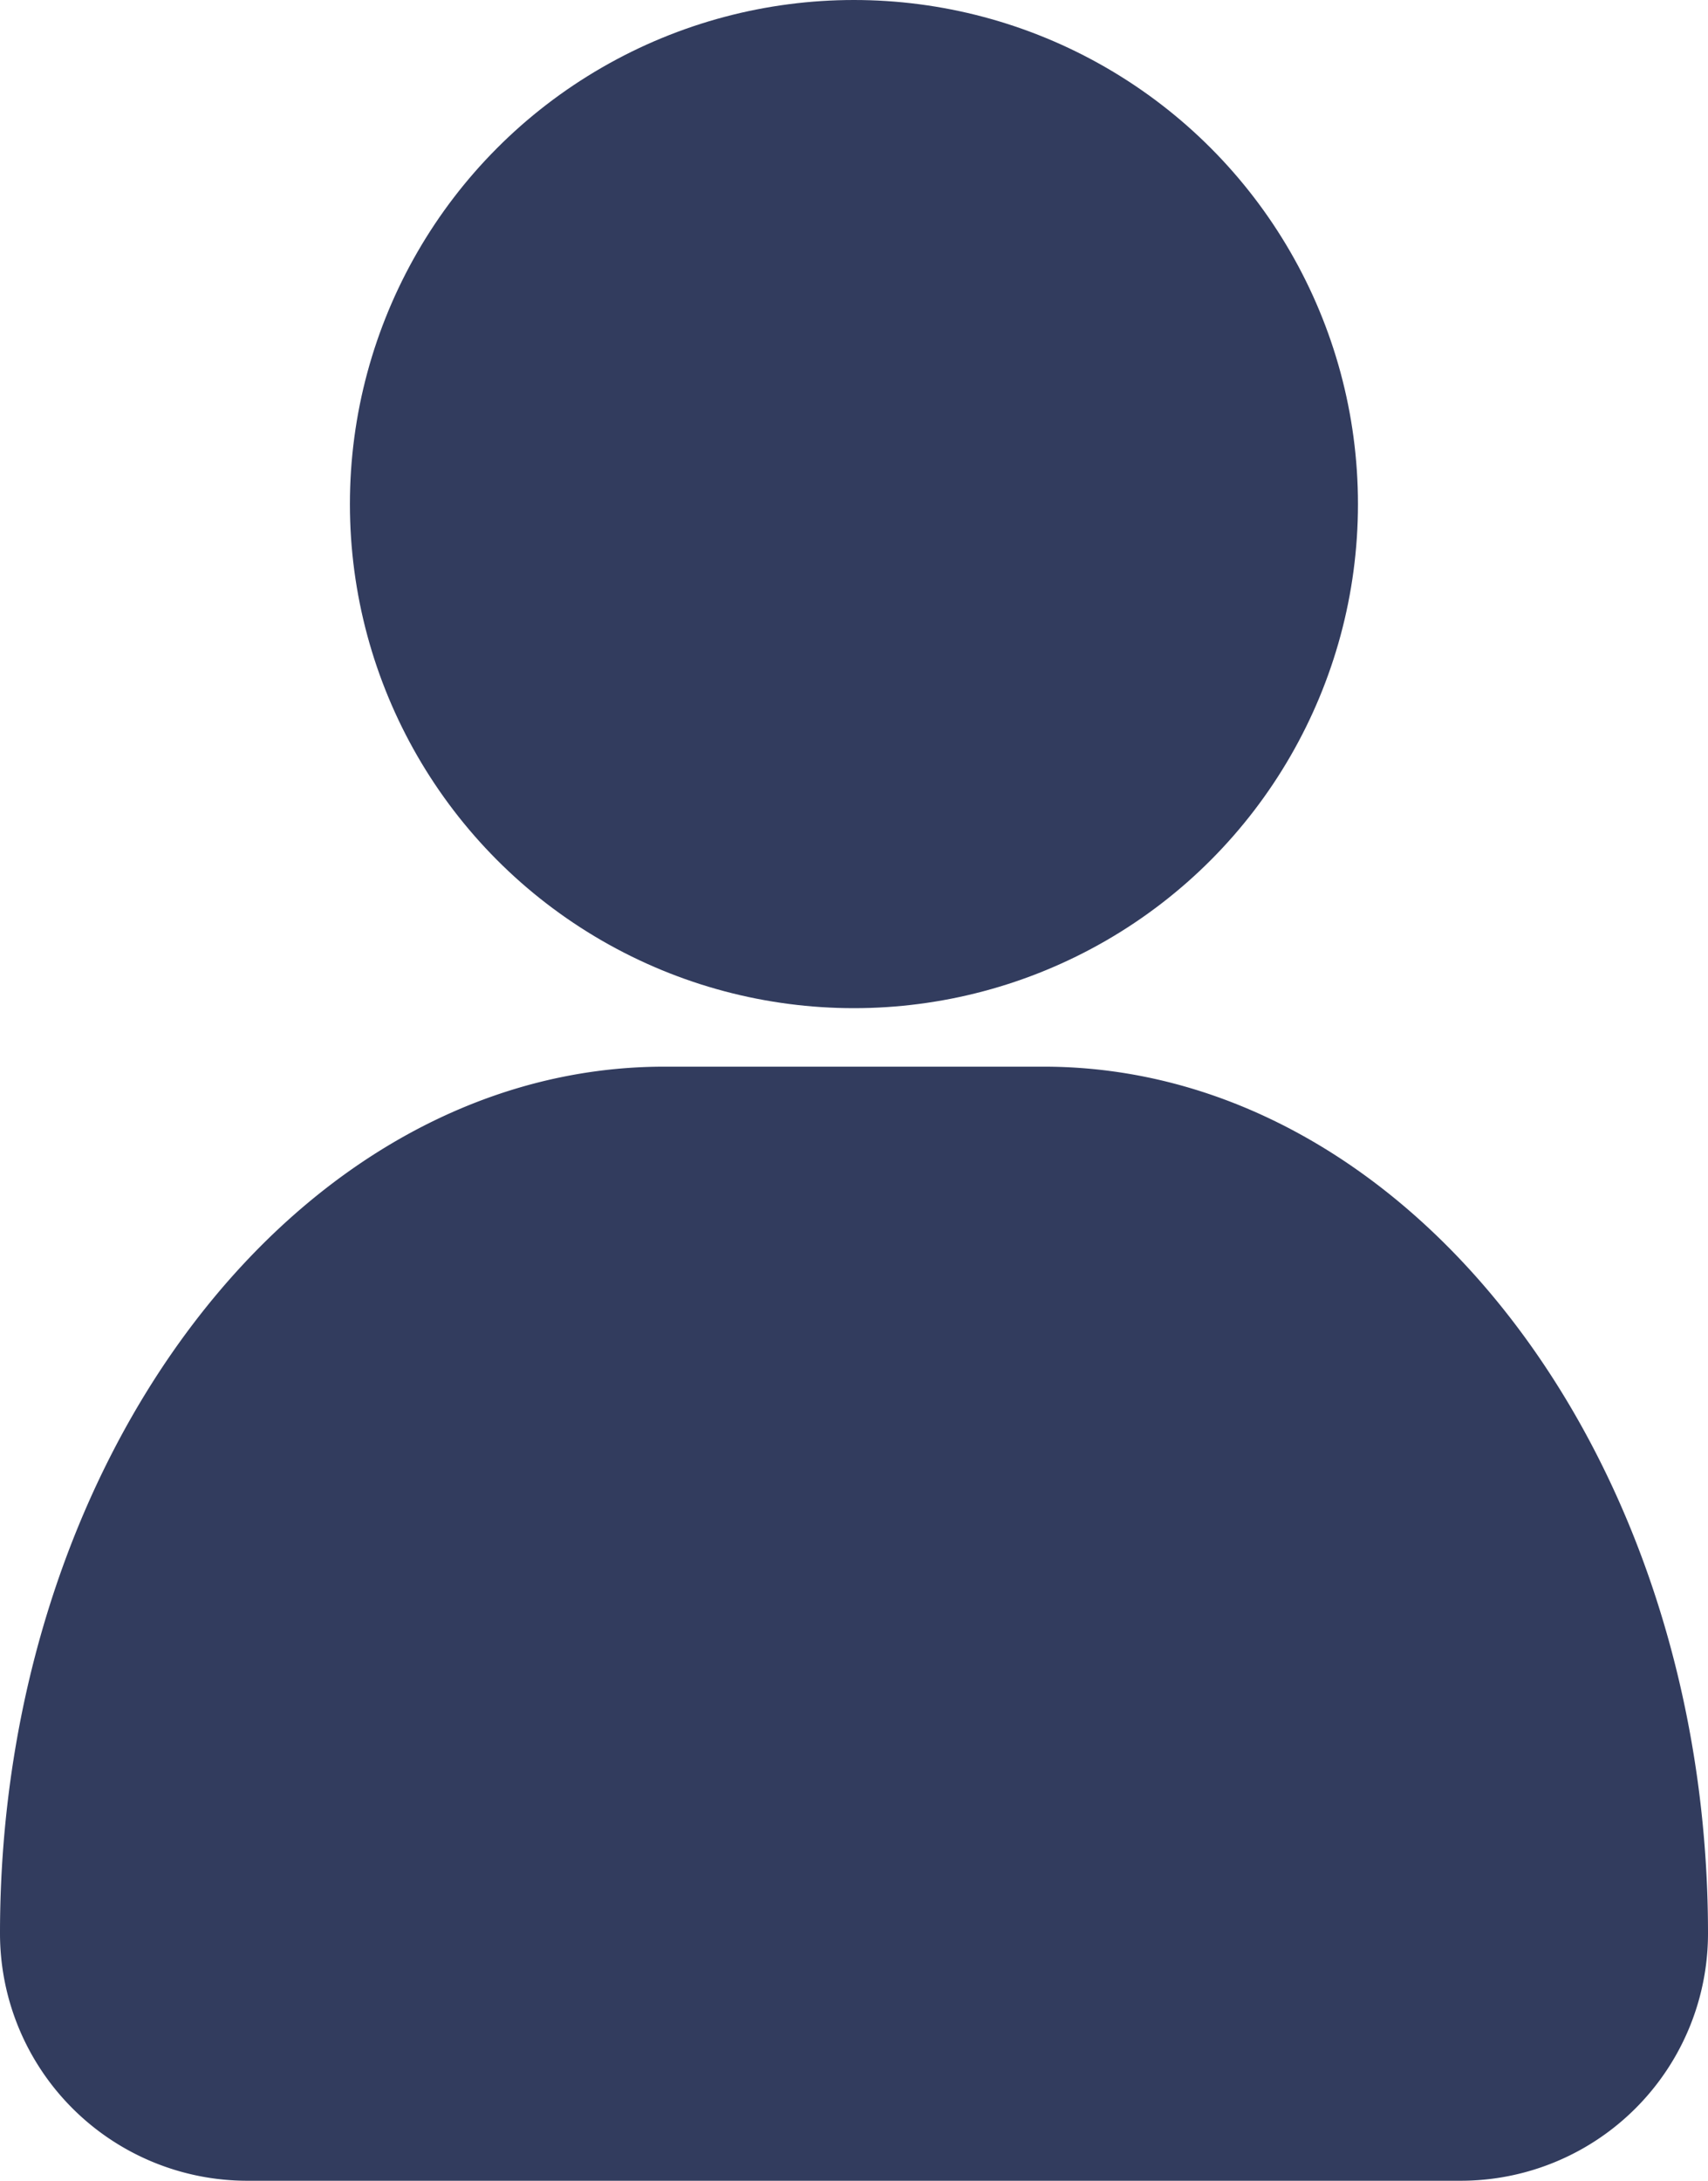<svg xmlns="http://www.w3.org/2000/svg" width="13.287" height="16.963" viewBox="0 0 13.287 16.963">
  <g id="Group_4" data-name="Group 4" transform="translate(-1576.29 -101.008)">
    <circle id="Ellipse_3" data-name="Ellipse 3" cx="3.921" cy="3.921" r="3.921" transform="translate(1579.012 101.008)" fill="#323c5e"/>
    <path id="Path_3" data-name="Path 3" d="M1589.577,116.047h0a1.924,1.924,0,0,1-1.924,1.924h-9.439a1.924,1.924,0,0,1-1.924-1.924h0c0-3.709,2.325-6.742,5.169-6.742h2.949C1587.252,109.305,1589.577,112.338,1589.577,116.047Z" fill="#323c5e"/>
  </g>
</svg>
